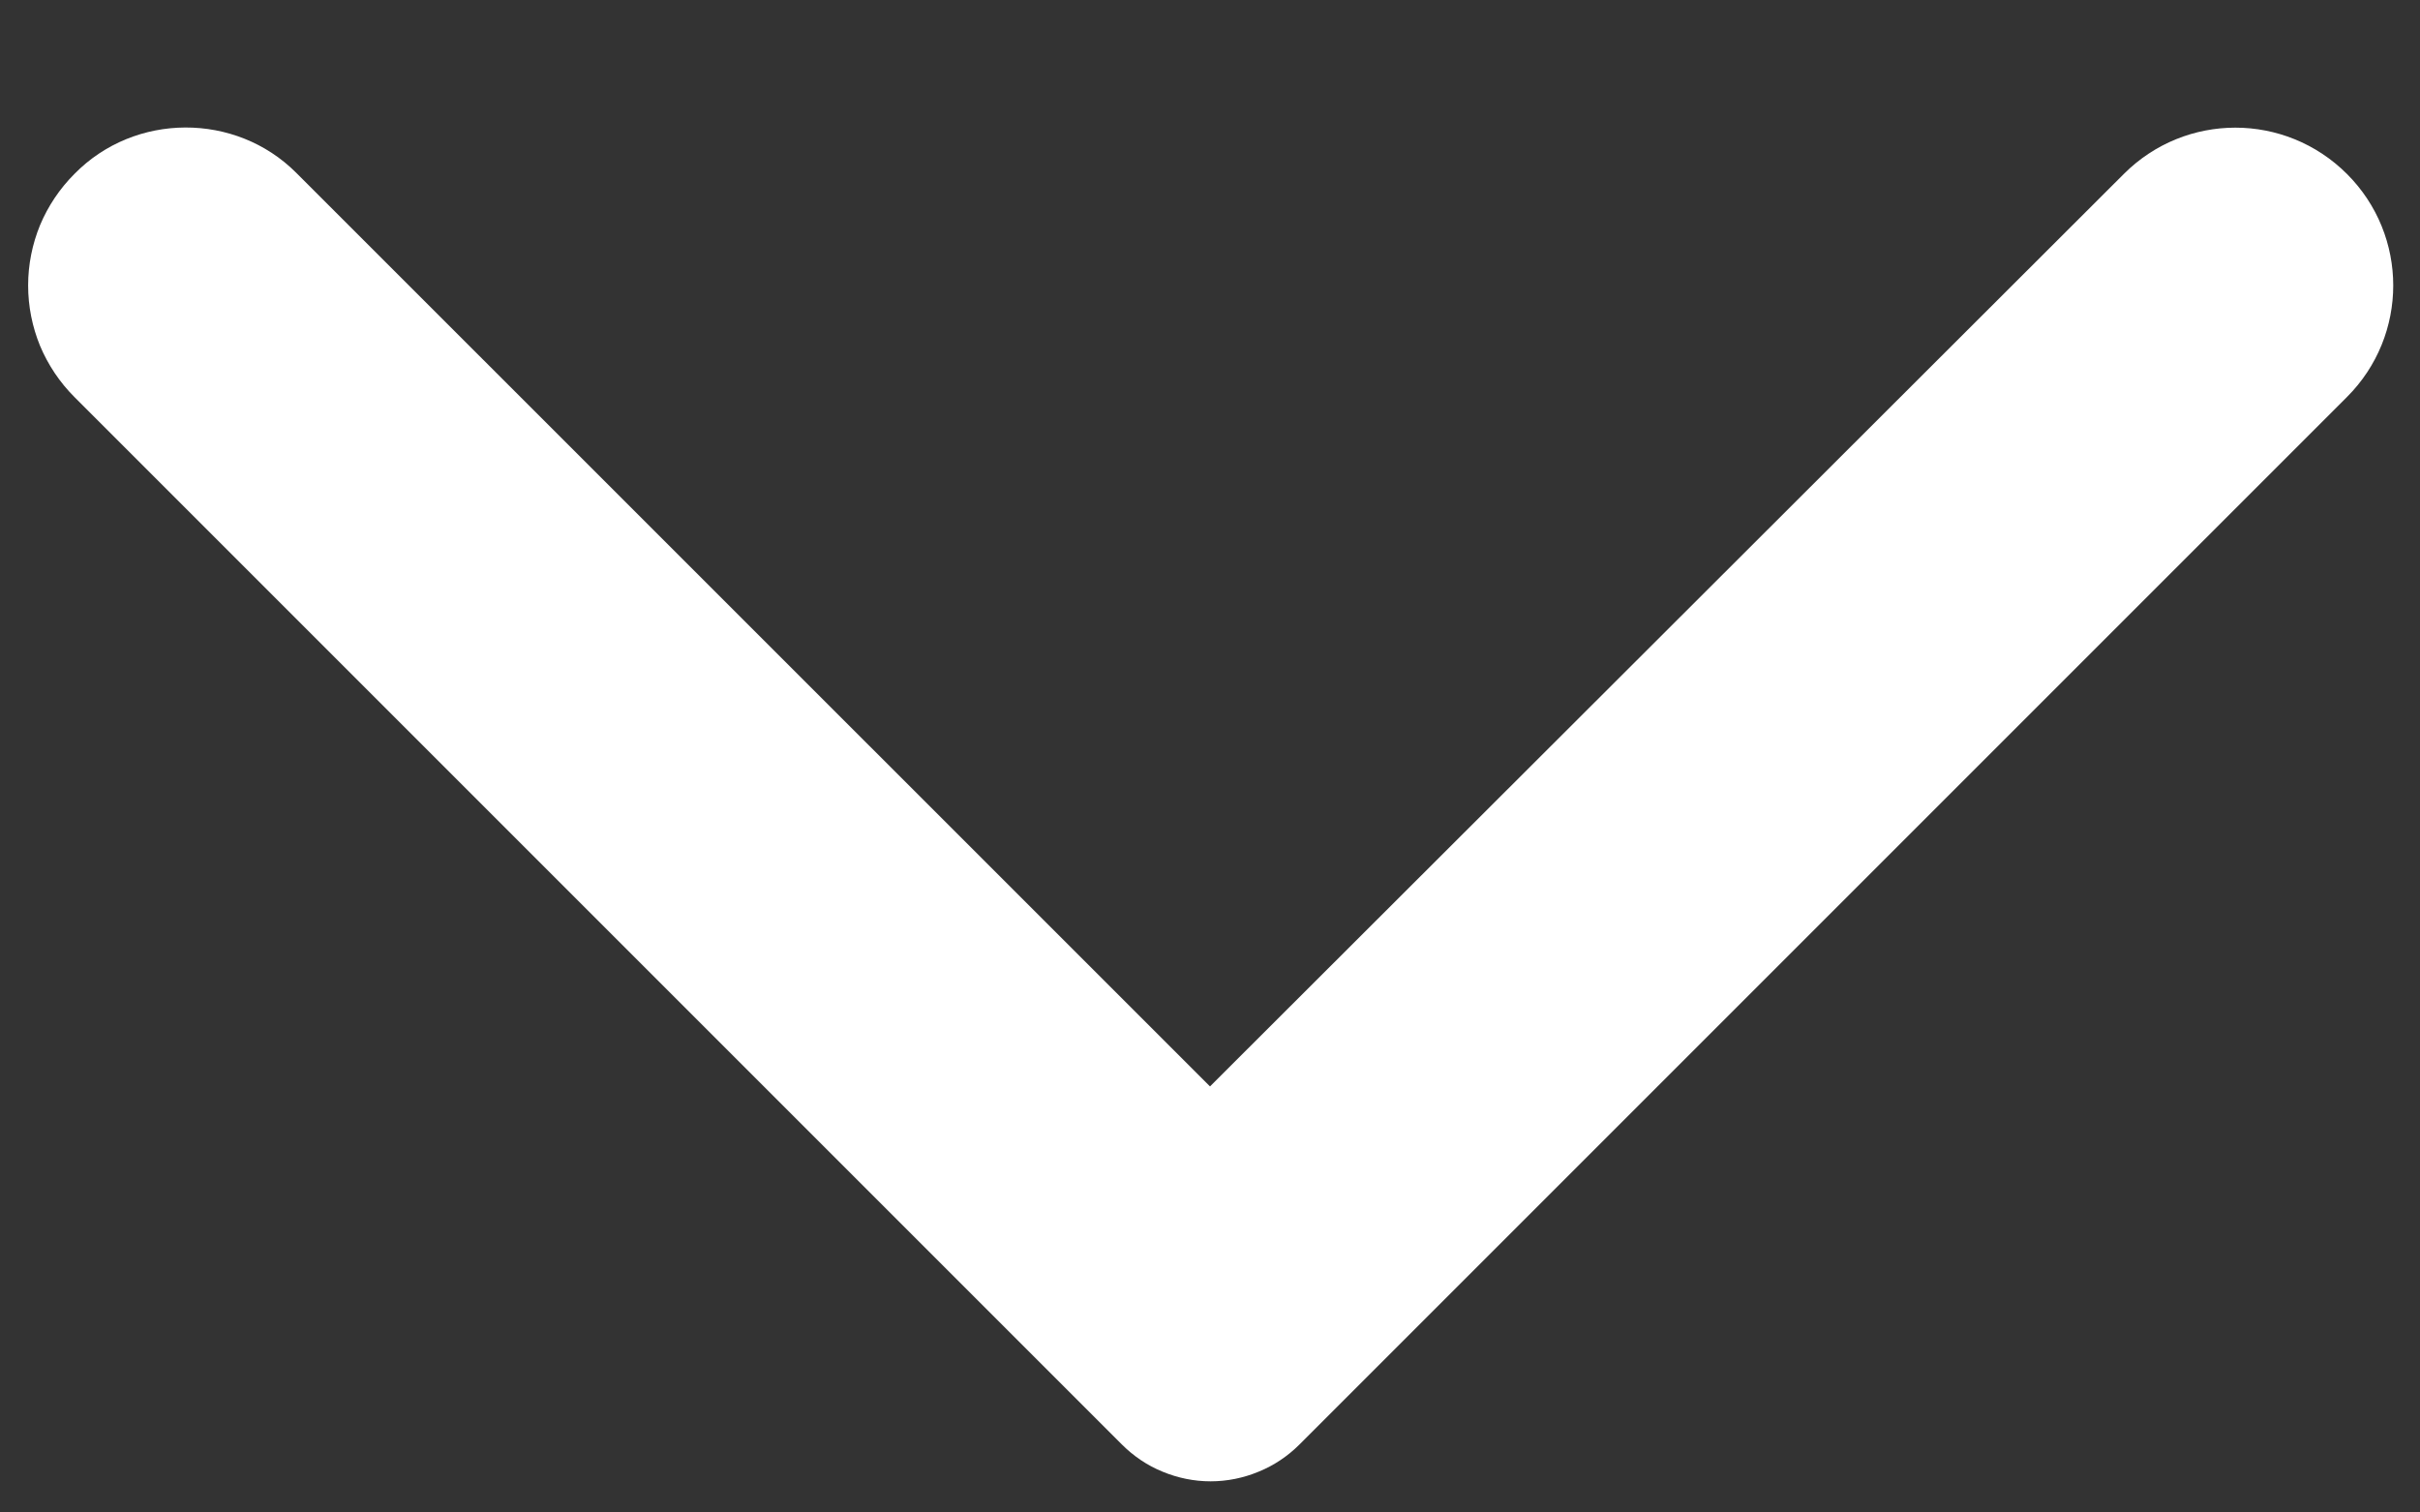 <svg width="16" height="10" viewBox="0 0 16 10" fill="none" xmlns="http://www.w3.org/2000/svg">
<rect x="0" y="0" width="16" height="10" fill="#333333" stroke="none"/>
<path d="M0.492 1.15C0.395 1.247 0.318 1.362 0.265 1.488C0.213 1.615 0.186 1.75 0.186 1.887C0.186 2.025 0.213 2.16 0.265 2.287C0.318 2.413 0.395 2.528 0.492 2.625L7.417 9.55C7.494 9.627 7.585 9.689 7.686 9.73C7.787 9.772 7.895 9.794 8.004 9.794C8.113 9.794 8.221 9.772 8.322 9.73C8.423 9.689 8.515 9.627 8.592 9.55L15.517 2.625C15.925 2.217 15.925 1.558 15.517 1.15C15.108 0.742 14.45 0.742 14.042 1.15L8 7.183L1.958 1.142C1.558 0.742 0.892 0.742 0.492 1.15Z" fill="white"/>
</svg>
